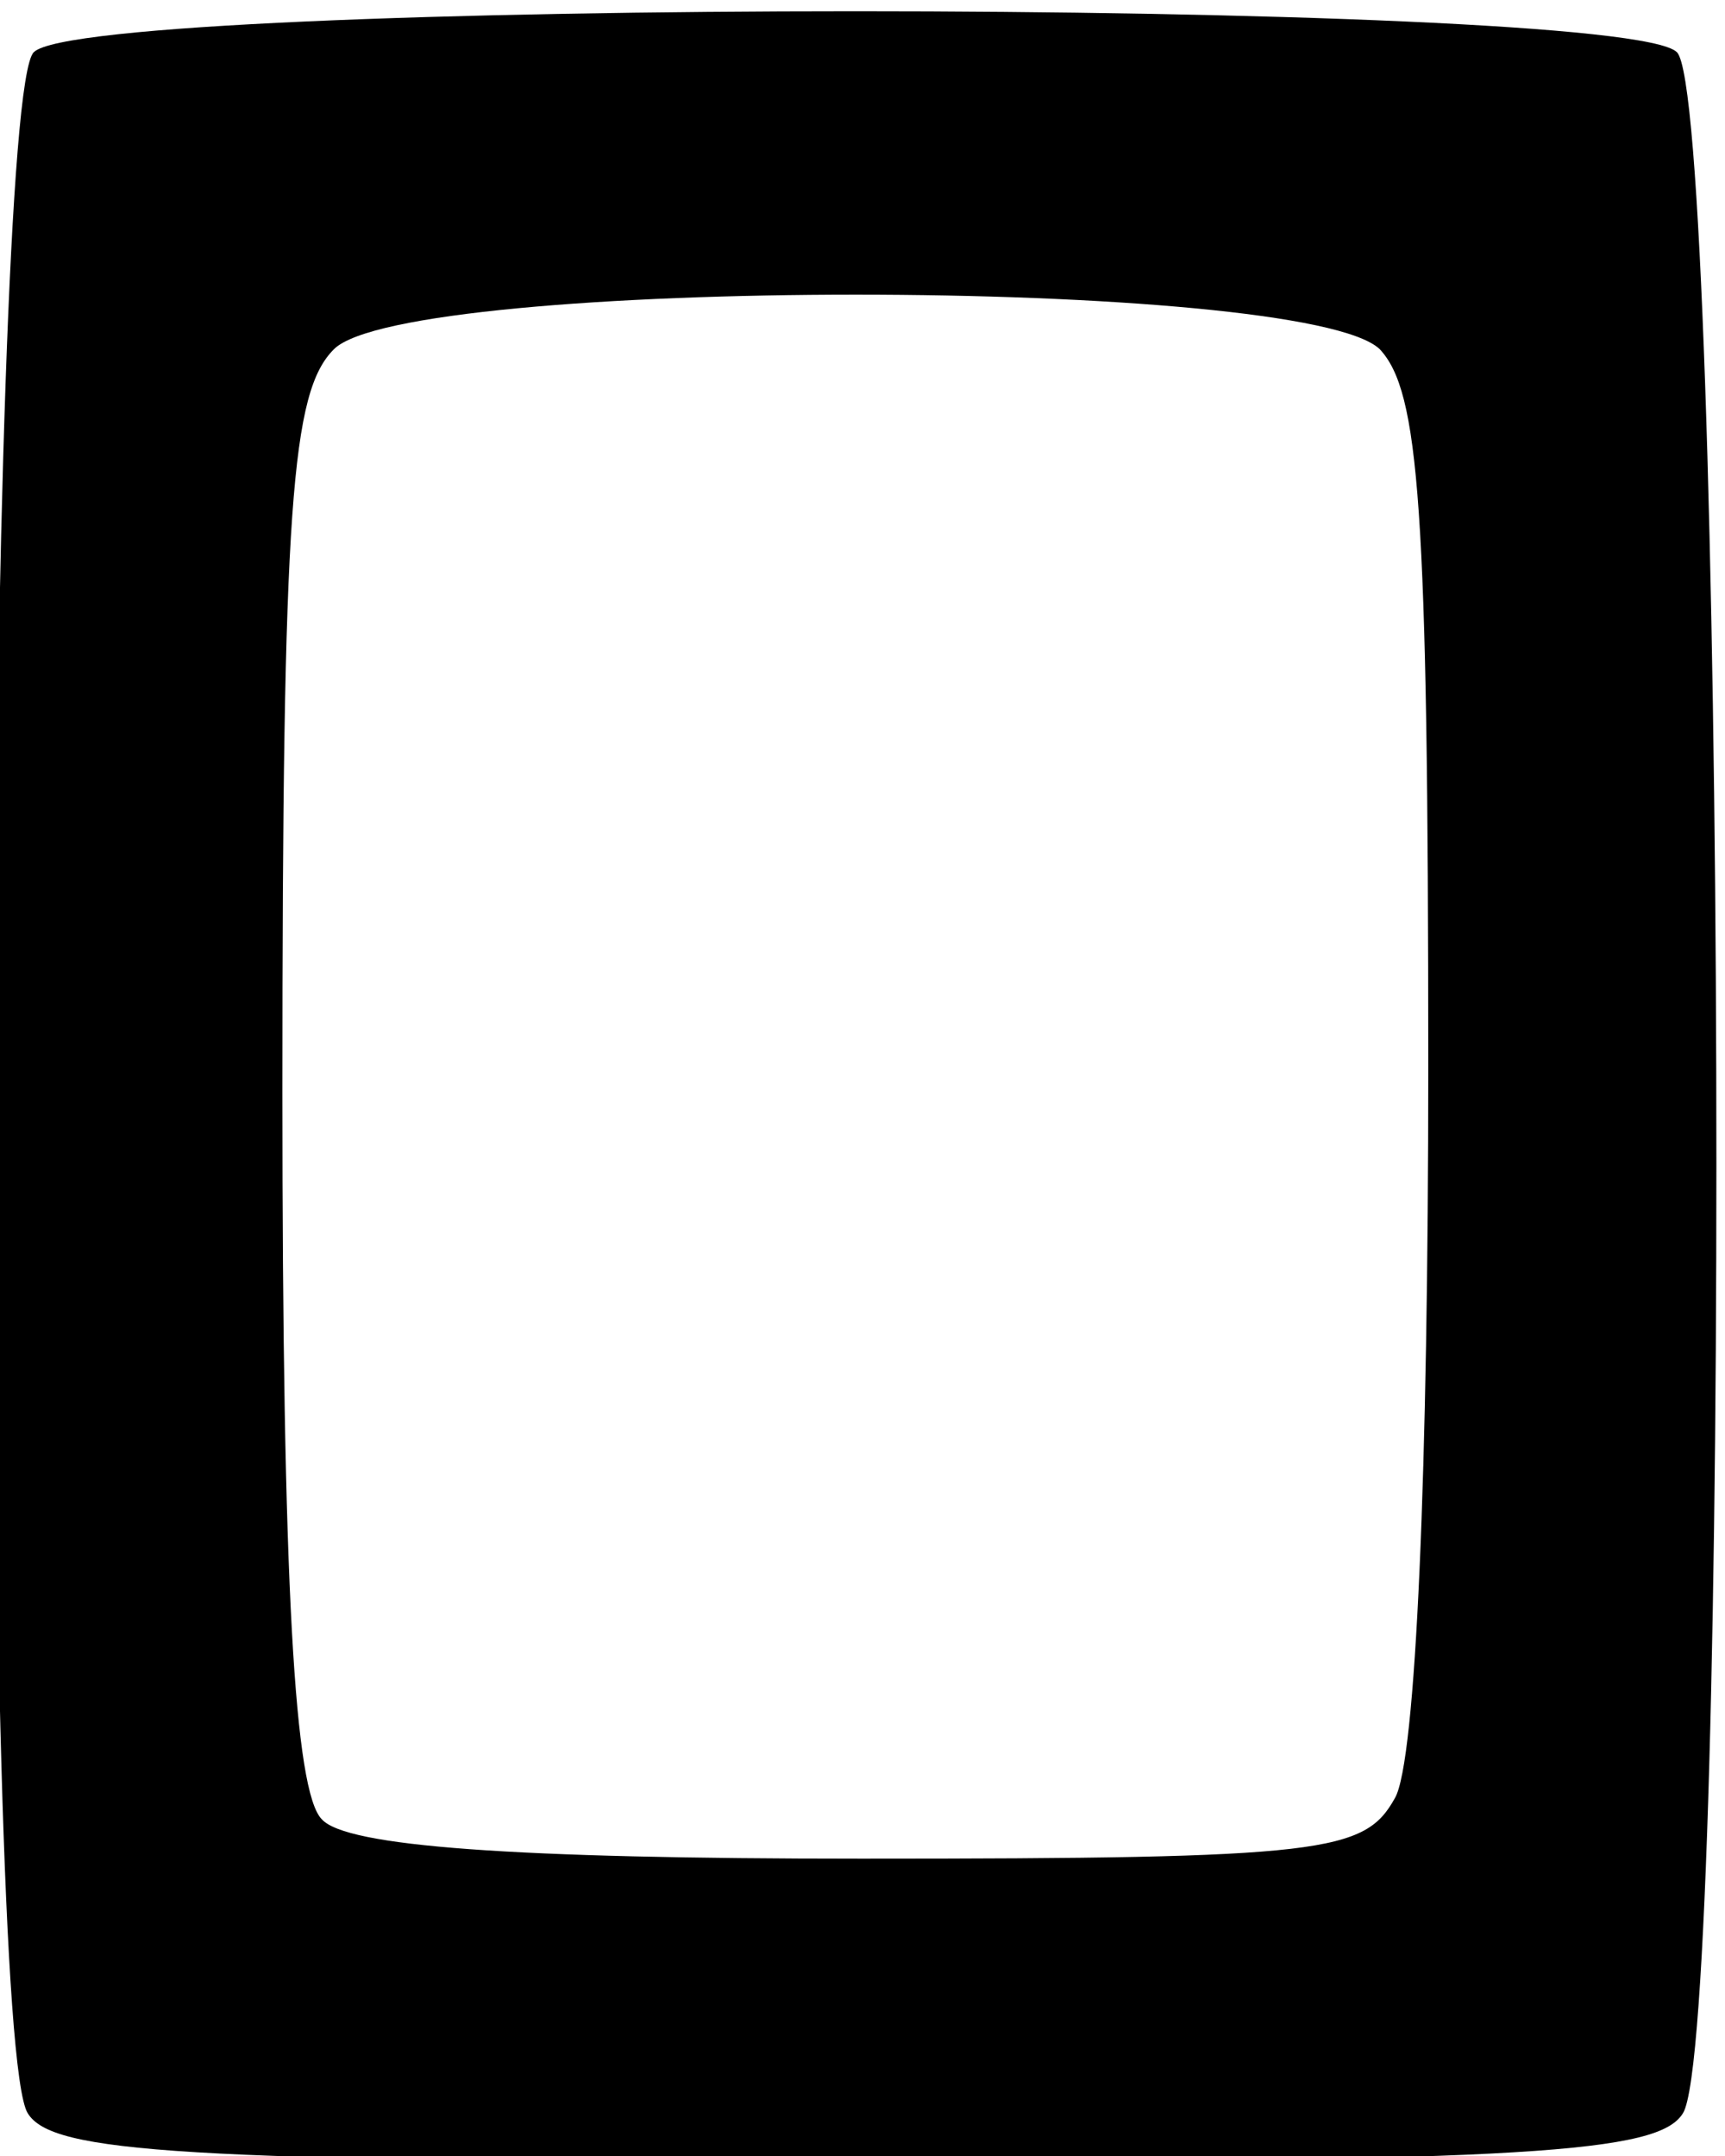 <?xml version="1.0" standalone="no"?>
<!DOCTYPE svg PUBLIC "-//W3C//DTD SVG 20010904//EN"
 "http://www.w3.org/TR/2001/REC-SVG-20010904/DTD/svg10.dtd">
<svg version="1.0" xmlns="http://www.w3.org/2000/svg"
 width="54.059pt" height="67.58pt" viewBox="0 0 54.059 67.58"
 preserveAspectRatio="xMidYMid meet">
<g transform="translate(-62.97,128.08) rotate(-360.00) scale(0.095,-0.095)"
fill="#000000" stroke="none">
<path d="M674 1331 c-16 -15 -18 -655 -2 -680 8 -13 50 -16 273 -16 223 0 265
3 273 16 16 25 14 665 -2 680 -18 18 -524 18 -542 0z m444 -98 c13 -14 16 -51
16 -237 0 -132 -4 -229 -11 -241 -10 -18 -23 -20 -176 -20 -115 0 -170 4 -178
13 -9 9 -13 77 -13 240 0 194 3 231 17 245 24 24 320 24 345 0z"/>
</g>
</svg>
